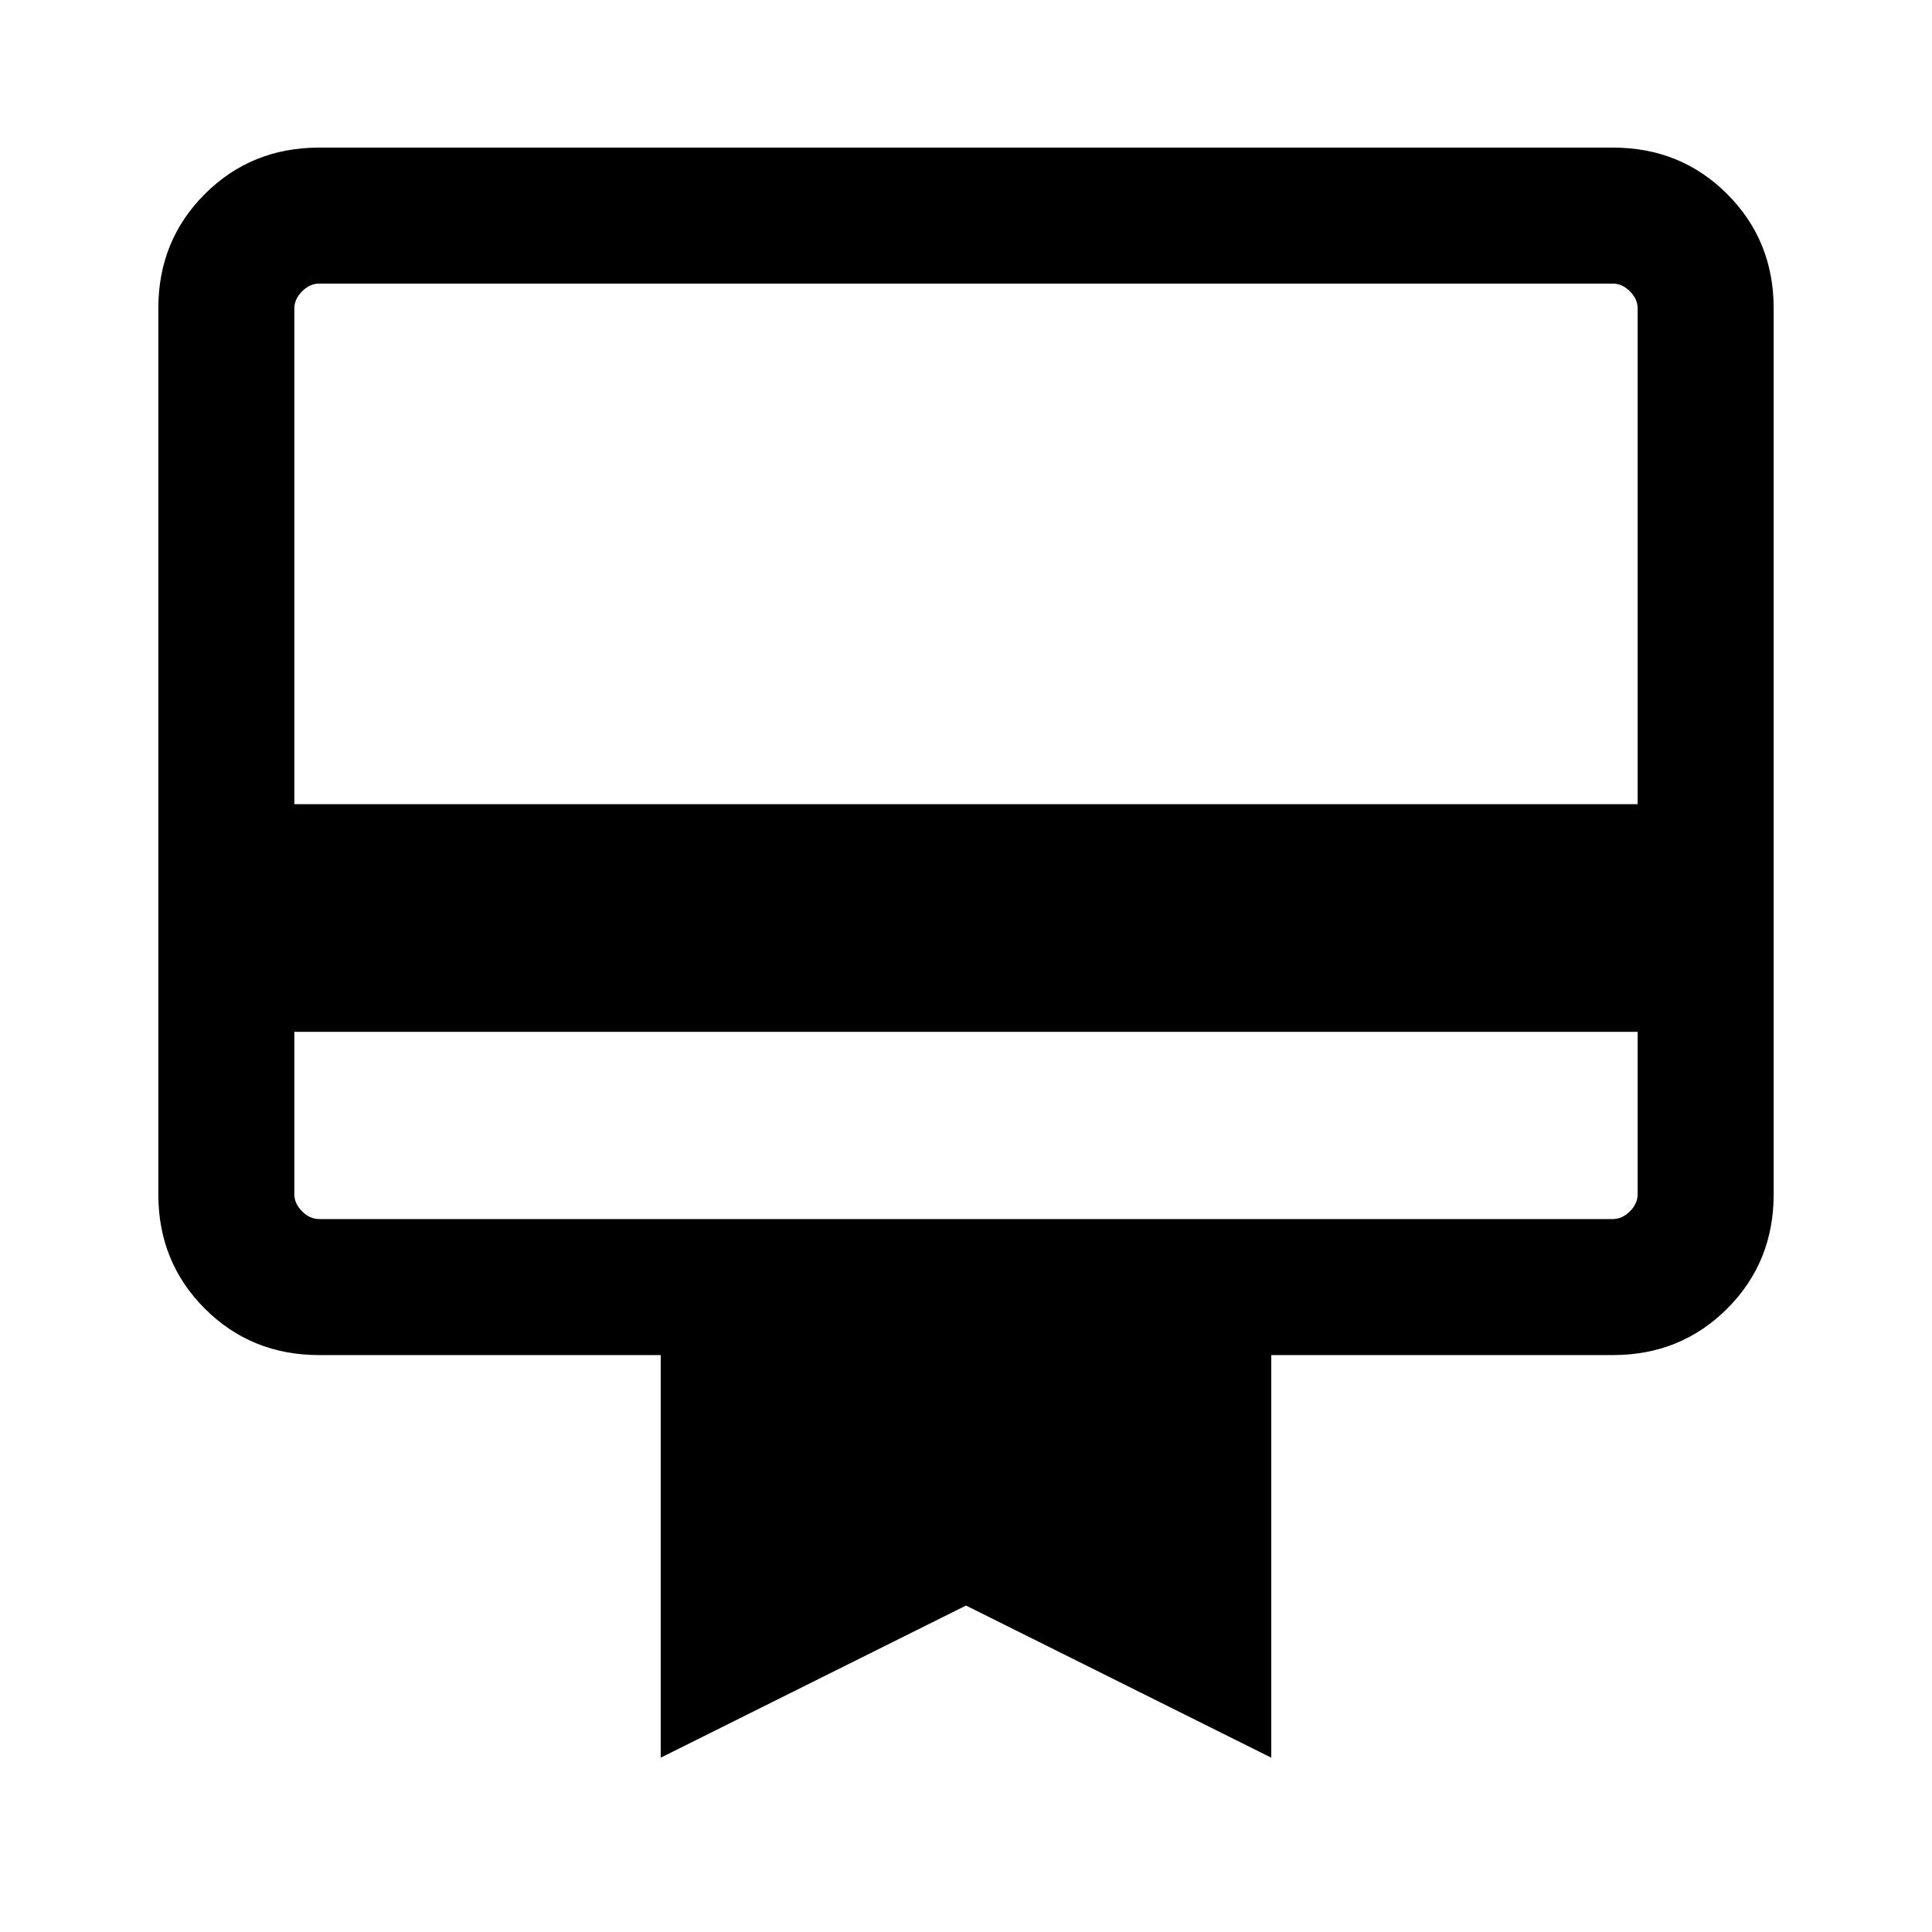 <svg xmlns="http://www.w3.org/2000/svg" height="40" viewBox="0 -960 960 960" width="40"><path d="M146.26-447.28v80.72q0 4.61 3.84 8.46 3.85 3.84 8.47 3.84h642.86q4.62 0 8.47-3.84 3.84-3.85 3.84-8.46v-80.72H146.26Zm12.31-439.38h642.86q33.71 0 56.81 23.09 23.09 23.1 23.09 56.8v440.21q0 33.7-23.09 56.8-23.1 23.09-56.81 23.09H631.69v200.05L480-162.21 328.31-86.62v-200.05H158.57q-33.71 0-56.81-23.09-23.09-23.1-23.09-56.8v-440.21q0-33.7 23.09-56.8 23.1-23.09 56.81-23.09Zm-12.31 326.25h667.48v-246.36q0-4.61-3.84-8.46-3.85-3.85-8.47-3.85H158.57q-4.62 0-8.47 3.85-3.84 3.85-3.84 8.46v246.36Zm0 193.85v-452.52h12.31q-4.62 0-8.47 3.85-3.84 3.85-3.84 8.46v440.21q0 4.61 3.84 8.46 3.85 3.84 8.47 3.84h-12.31v-12.3Z"/></svg>
